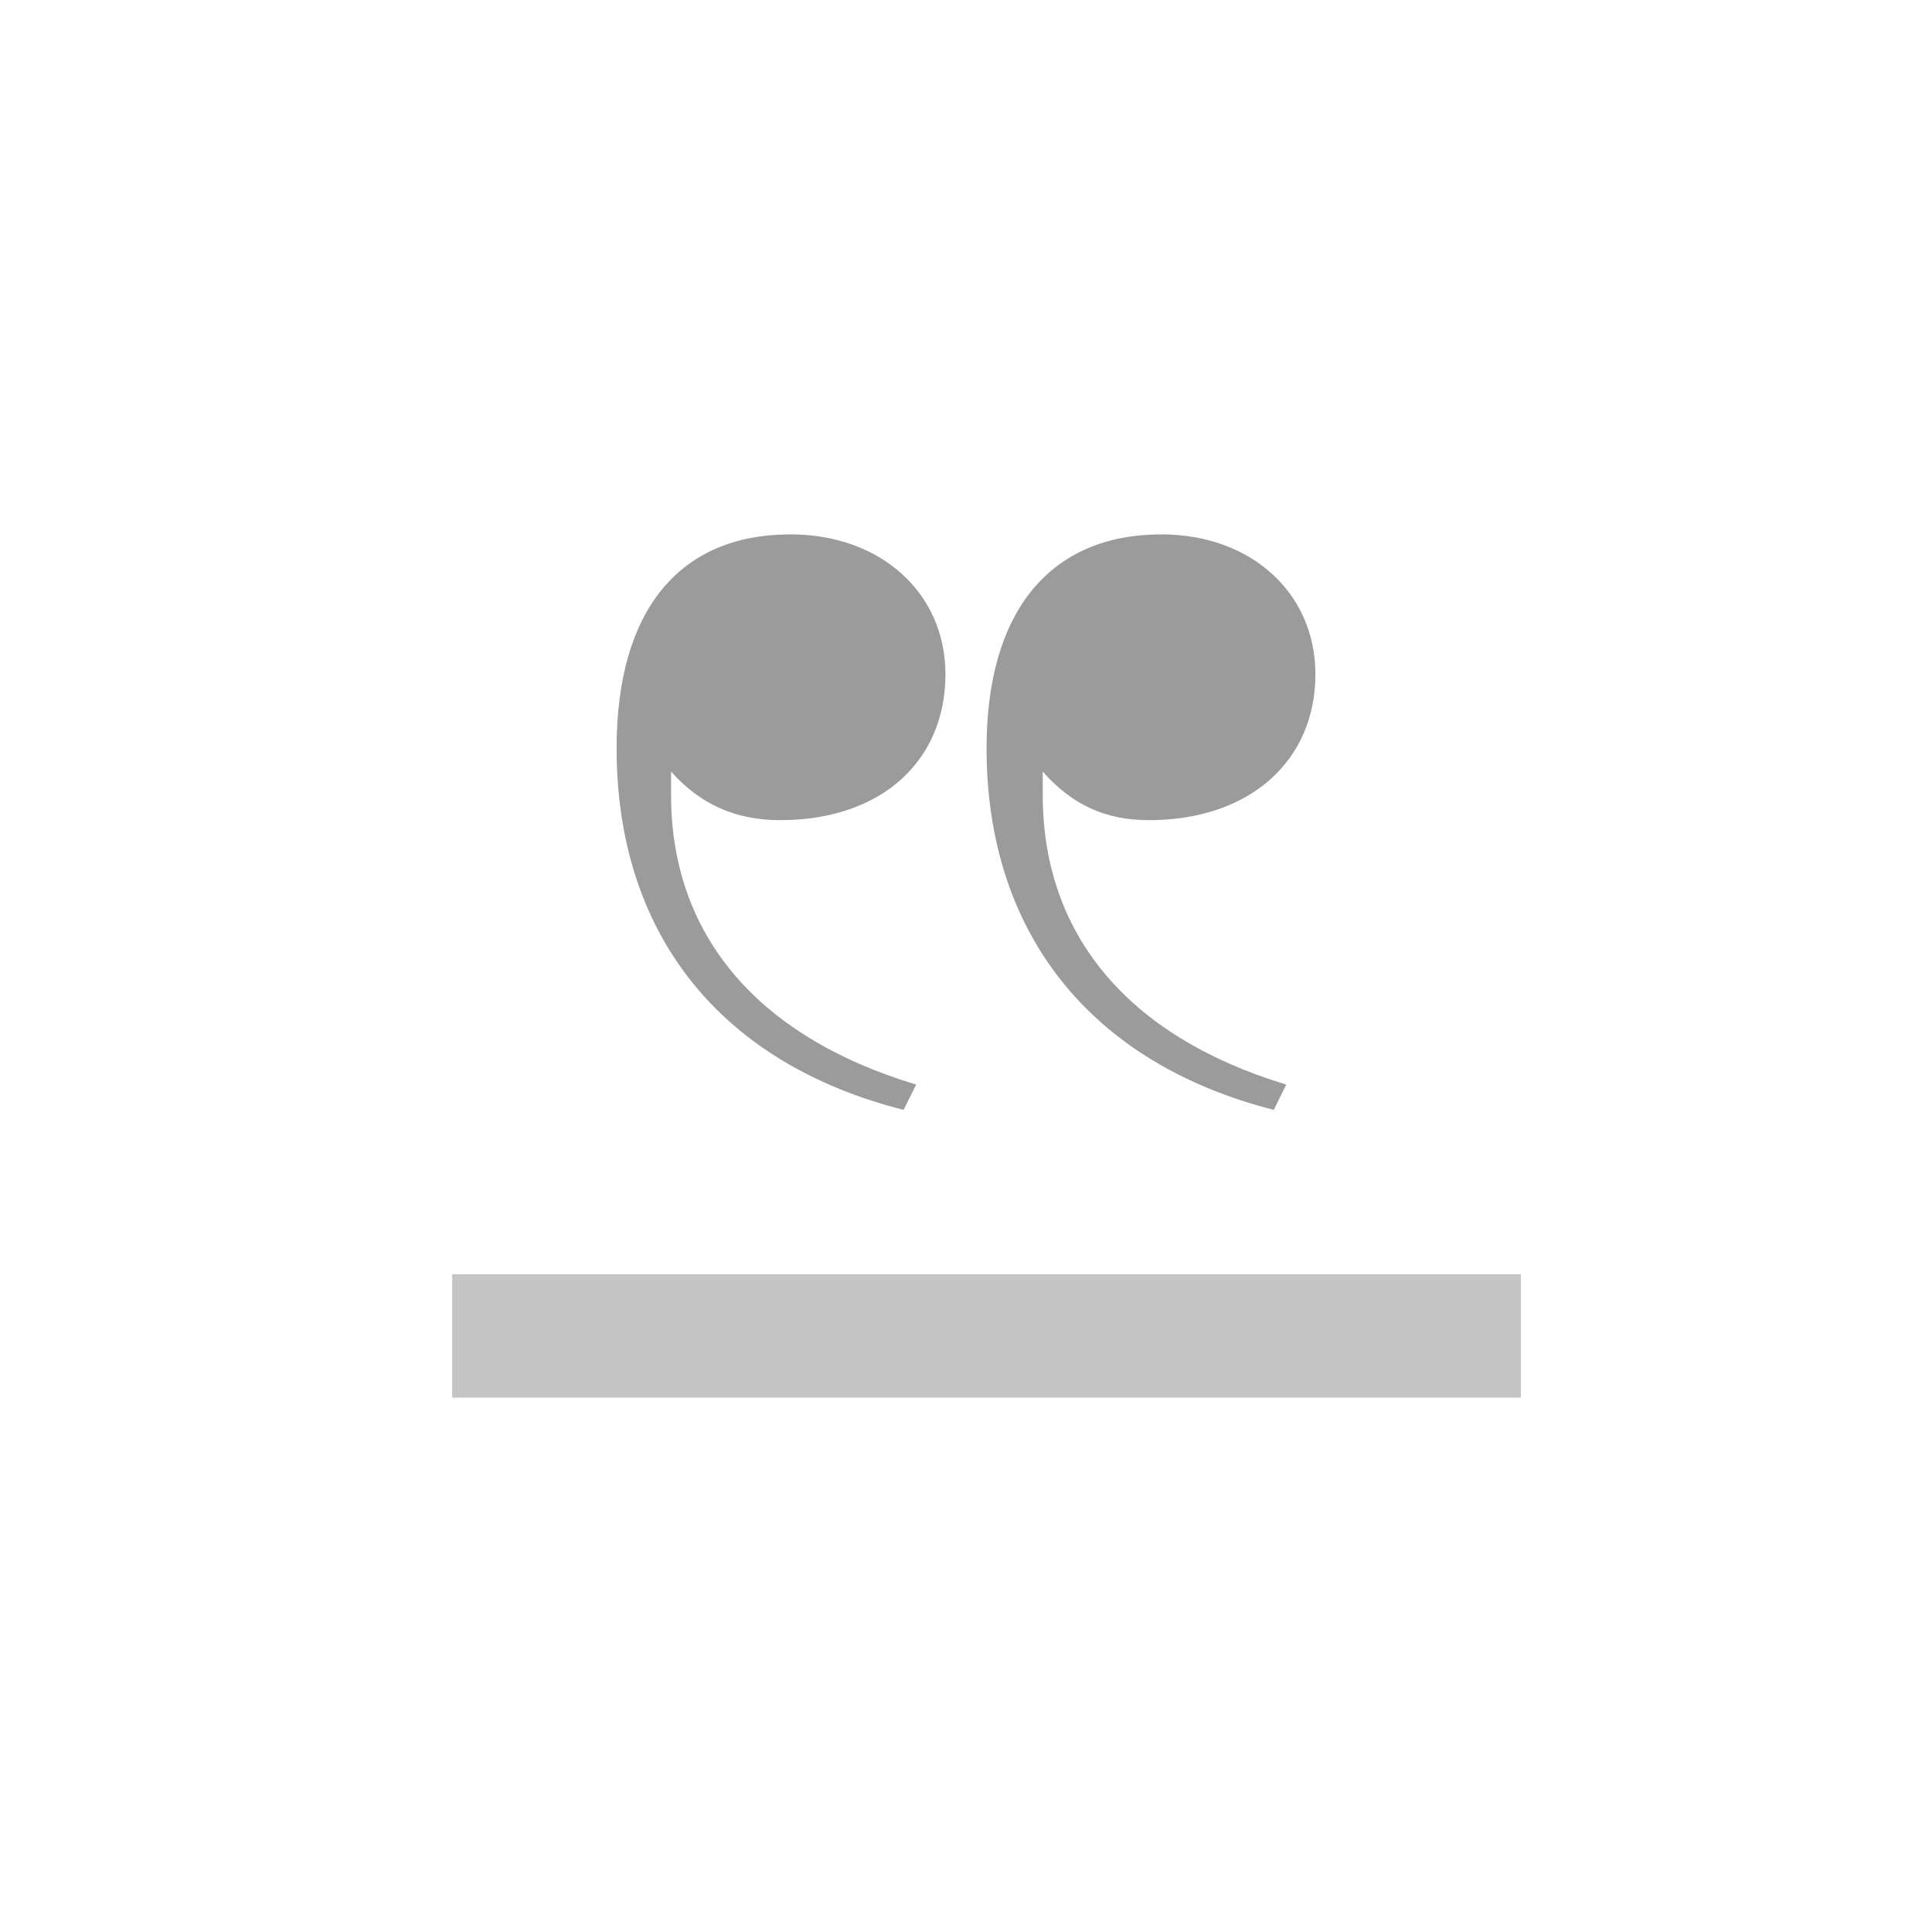 <?xml version="1.0" encoding="UTF-8"?>
<svg width="47px" height="47px" viewBox="0 0 47 47" version="1.1" xmlns="http://www.w3.org/2000/svg" xmlns:xlink="http://www.w3.org/1999/xlink">
    <!-- Generator: Sketch 63.1 (92452) - https://sketch.com -->
    <title>Group 32</title>
    <desc>Created with Sketch.</desc>
    <g id="Page-1" stroke="none" stroke-width="1" fill="none" fill-rule="evenodd">
        <g id="COMPORTEMENTS" transform="translate(-525, -3041)">
            <g id="Group-32" transform="translate(525, 3041)">
                <g id="Group-31" transform="translate(11, 13)">
                    <path d="M20.291,13.385 C16.392,12.202 14.367,9.694 14.367,6.338 L14.367,5.77 C15.075,6.574 15.885,6.952 16.948,6.952 C19.43,6.952 21,5.486 21,3.405 C21,1.419 19.43,0 17.252,0 C14.569,0 13,1.844 13,5.203 C13,9.694 15.53,12.865 19.987,14 L20.291,13.385 Z M11.288,13.385 C7.364,12.202 5.325,9.694 5.325,6.338 L5.325,5.77 C6.039,6.574 6.906,6.952 7.975,6.952 C10.473,6.952 12,5.486 12,3.405 C12,1.419 10.421,0 8.23,0 C5.528,0 4,1.844 4,5.203 C4,9.694 6.497,12.865 10.982,14 L11.288,13.385 Z" id="Fill-1" fill="#9B9B9B"></path>
                    <rect id="Rectangle-Copy-54" fill="#C5C5C5" x="0" y="18" width="26" height="3"></rect>
                </g>
            </g>
        </g>
    </g>
</svg>
